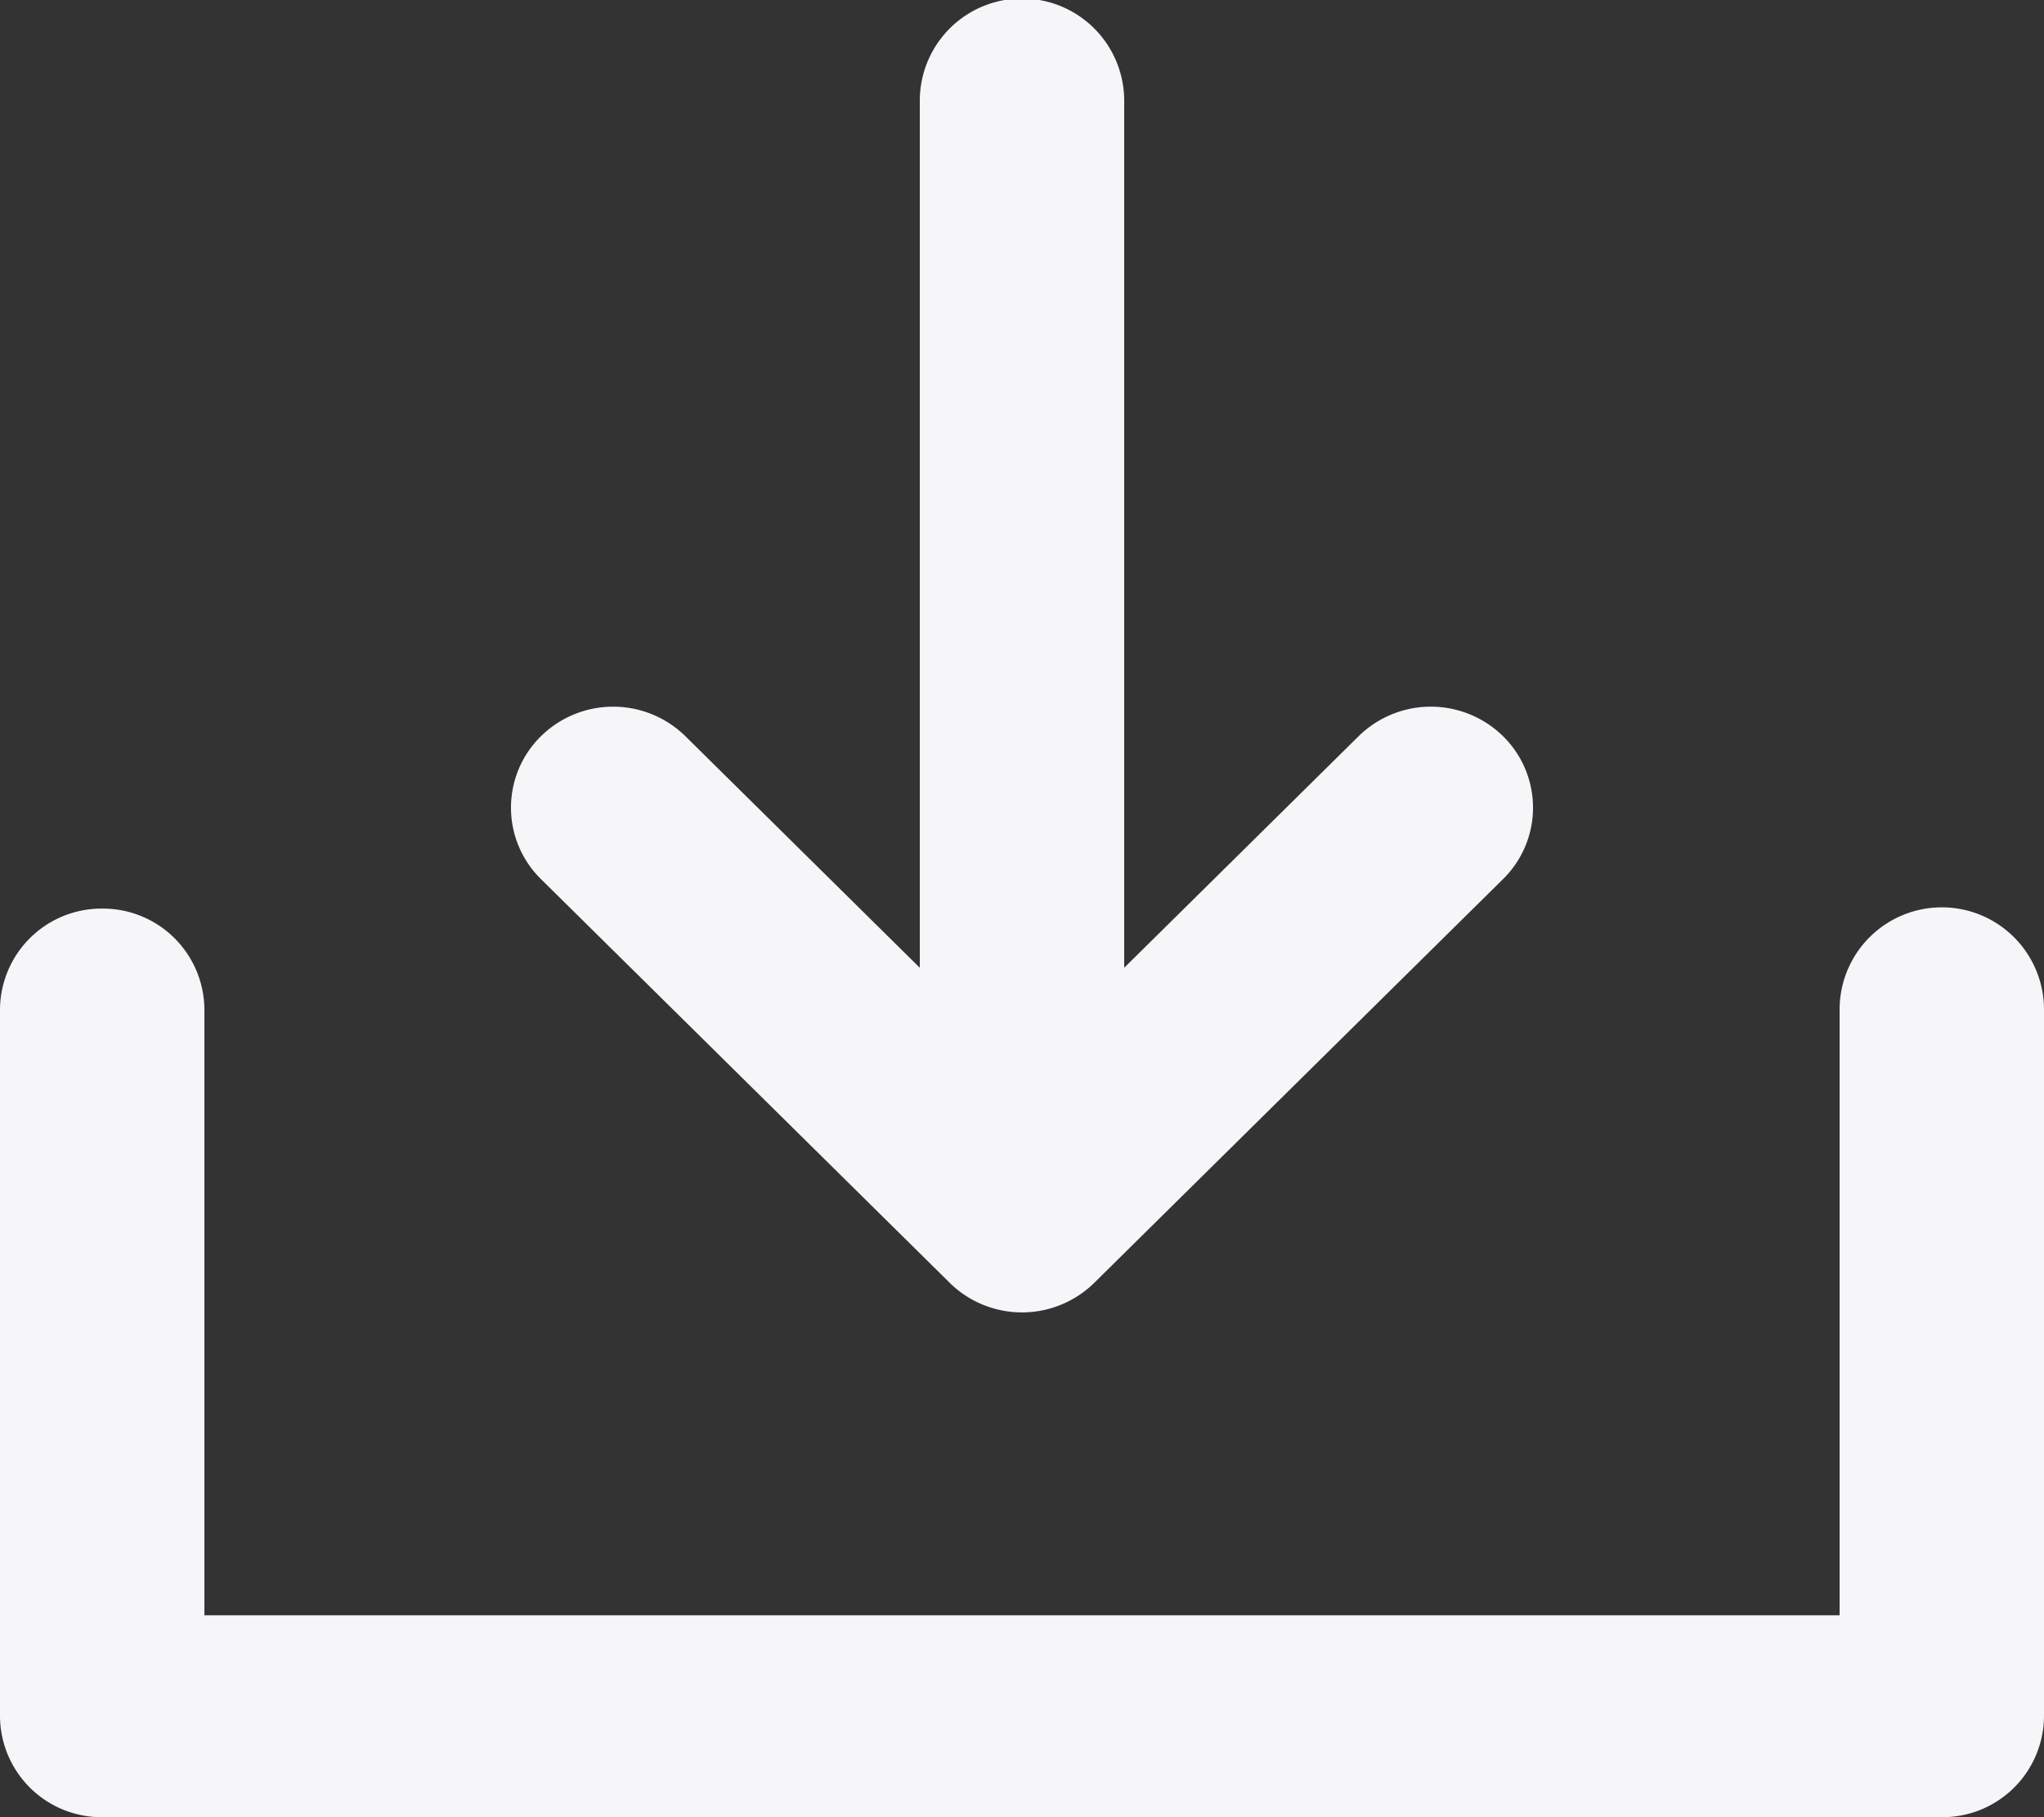 <svg xmlns="http://www.w3.org/2000/svg" width="36" height="32" viewBox="0 0 36 32">
  <rect x="0" y="0" width="36" height="32" fill="#333333" stroke="none"/>
  <path id="Mask" d="M1.8,32A1.788,1.788,0,0,1,0,30.222V17.778A1.788,1.788,0,0,1,1.8,16a1.788,1.788,0,0,1,1.8,1.778V28.445H32.4V17.778a1.8,1.8,0,0,1,3.6,0V30.222A1.788,1.788,0,0,1,34.2,32Zm14.927-9.41-7.2-7.11a1.763,1.763,0,0,1,0-2.515,1.815,1.815,0,0,1,2.545,0L16.2,17.042V1.774a1.8,1.8,0,0,1,3.6,0V17.042l4.128-4.077a1.815,1.815,0,0,1,2.545,0,1.763,1.763,0,0,1,0,2.515l-7.2,7.11a1.817,1.817,0,0,1-2.547,0Z" fill="#f6f6f9"/>
</svg>
